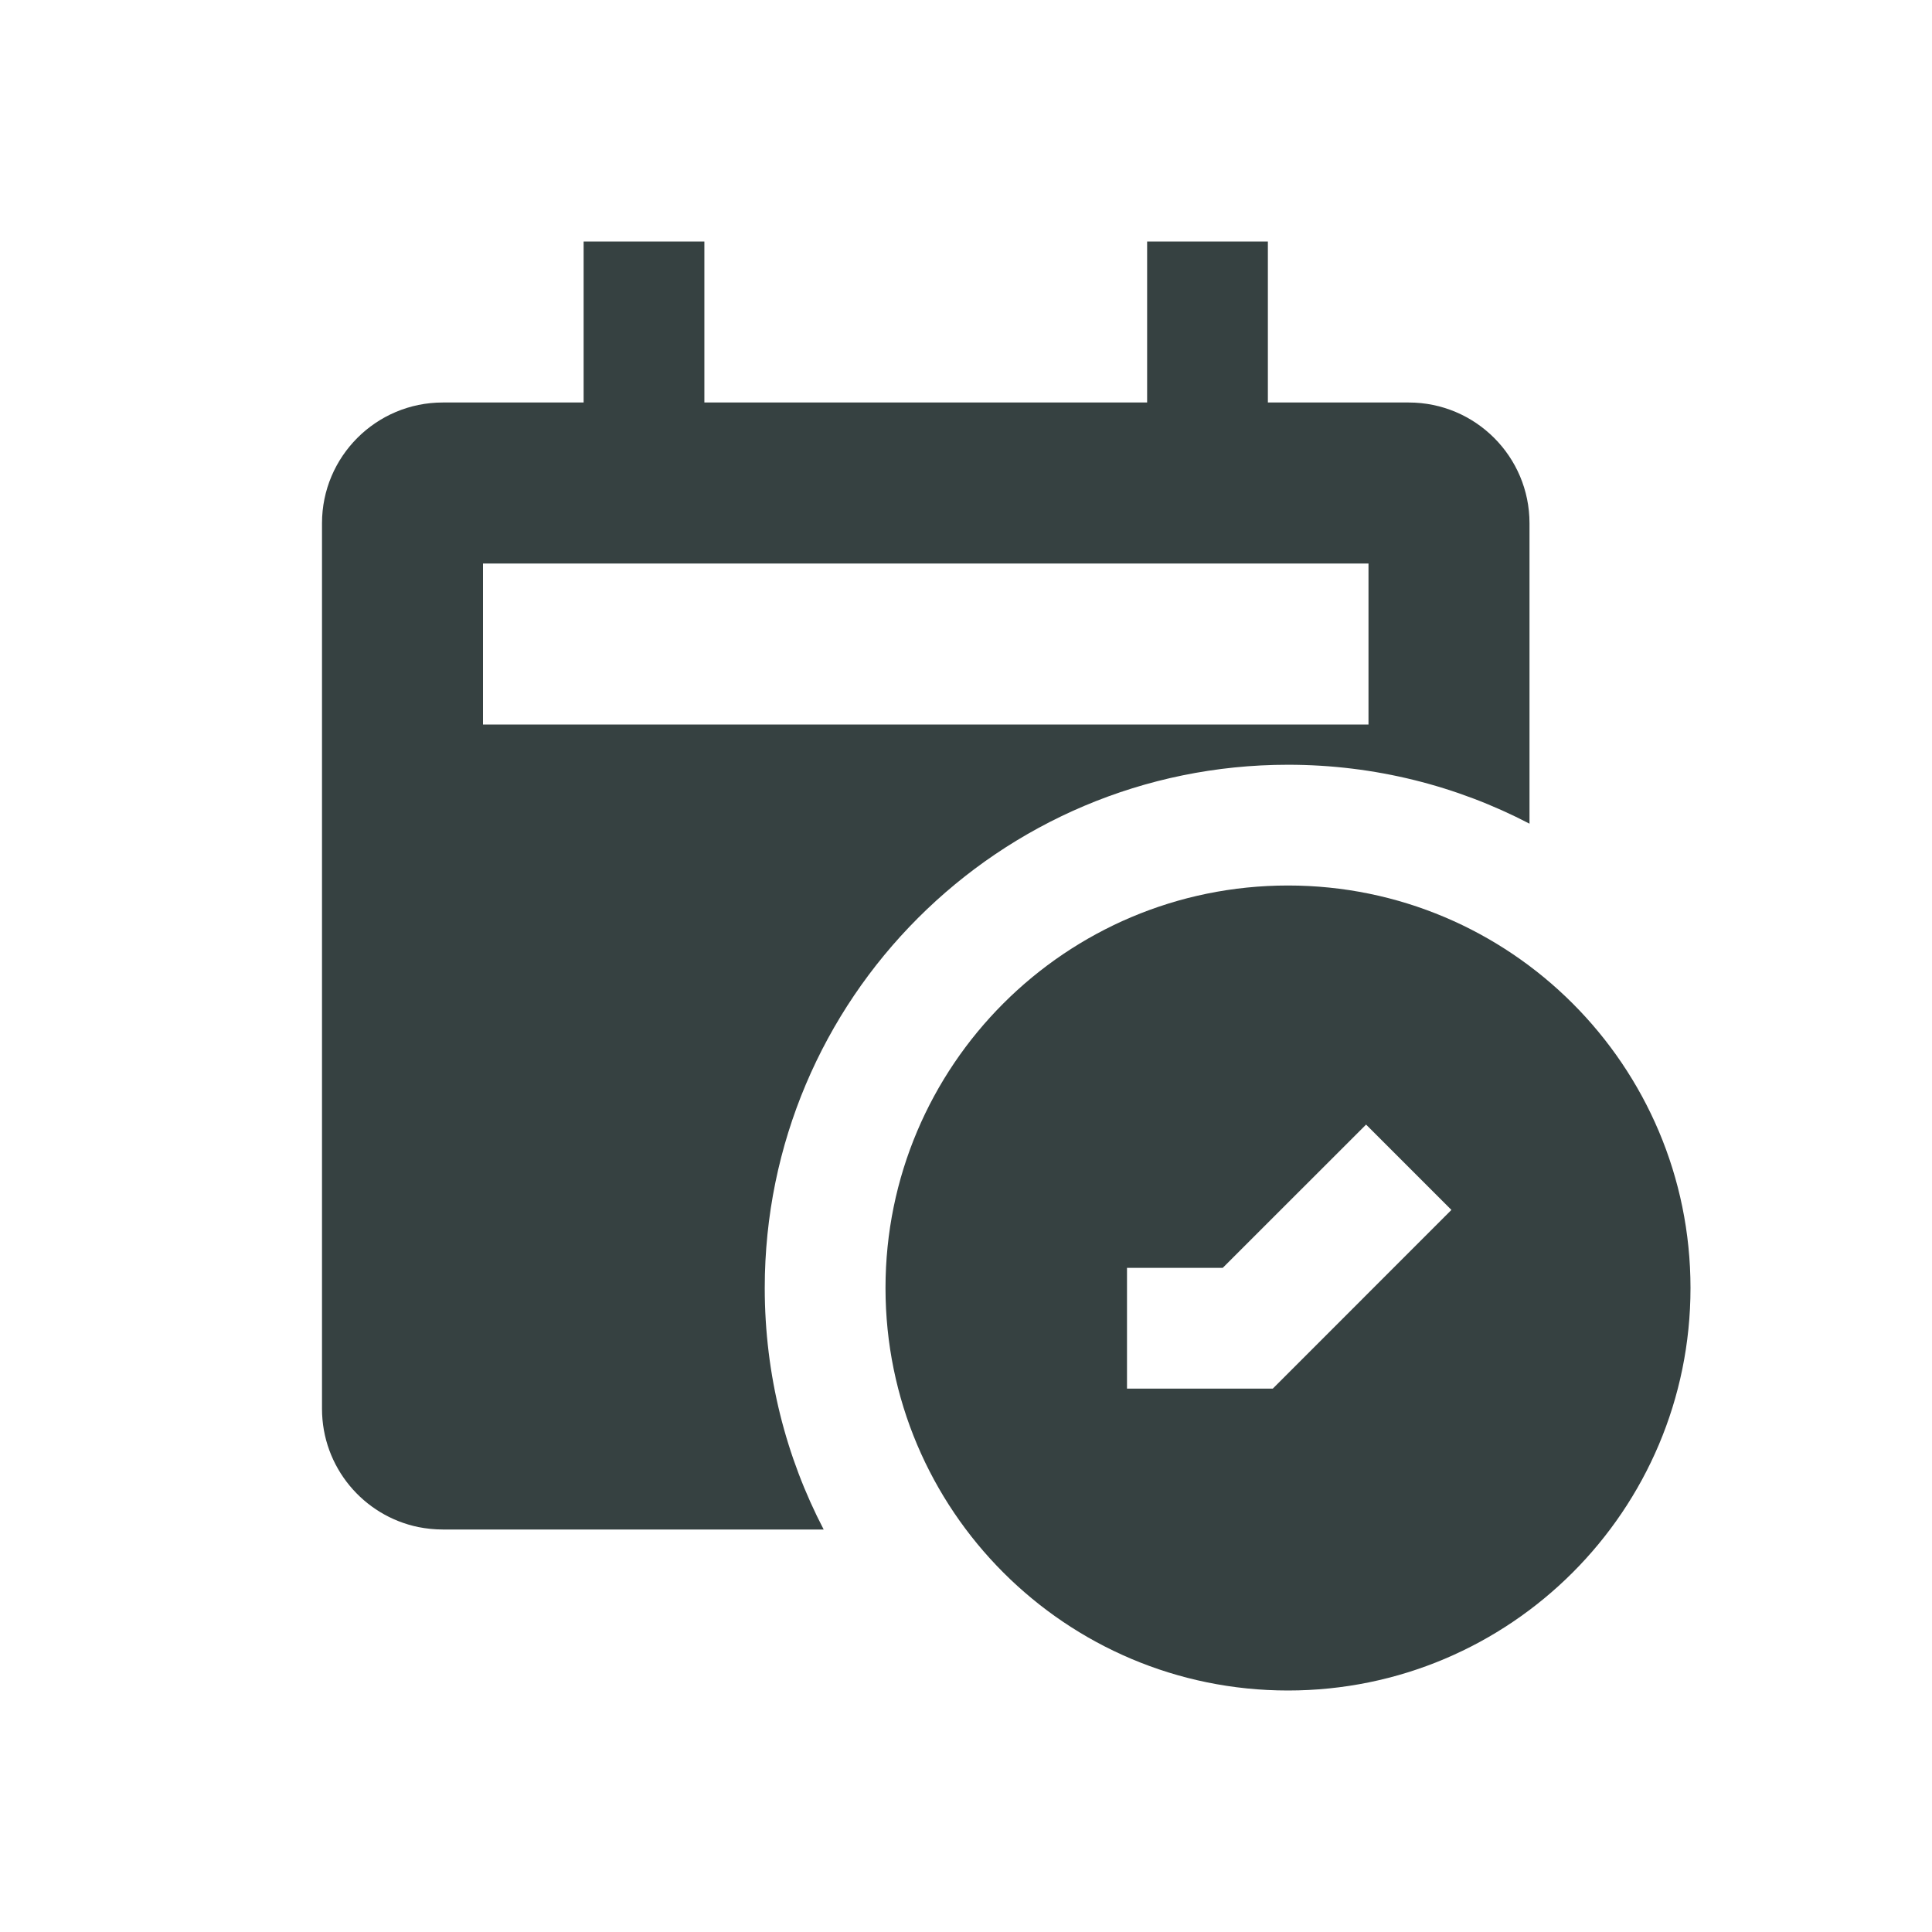 <svg width="24" height="24" viewBox="0 0 24 24" fill="none" xmlns="http://www.w3.org/2000/svg">
<path fill-rule="evenodd" clip-rule="evenodd" d="M14.25 5H8.75V3H7.25V5H5.5C4.672 5 4 5.672 4 6.5V17.5C4 18.225 4.514 18.83 5.198 18.97C5.295 18.989 5.396 19 5.5 19H10.232C9.764 18.102 9.5 17.082 9.5 16C9.5 12.41 12.41 9.5 16 9.5C17.082 9.5 18.102 9.764 19 10.232V6.5C19 5.672 18.328 5 17.5 5H15.75V3H14.25V5ZM6 9V7H17V9H6Z" fill="#364141"/>
<path fill-rule="evenodd" clip-rule="evenodd" d="M21 16C21 18.761 18.761 21 16 21C13.239 21 11 18.761 11 16C11 13.239 13.239 11 16 11C18.761 11 21 13.239 21 16ZM15.189 15.75L16.97 13.97L18.03 15.03L15.811 17.25H14V15.75H15.189Z" fill="#364141"/>
</svg>
